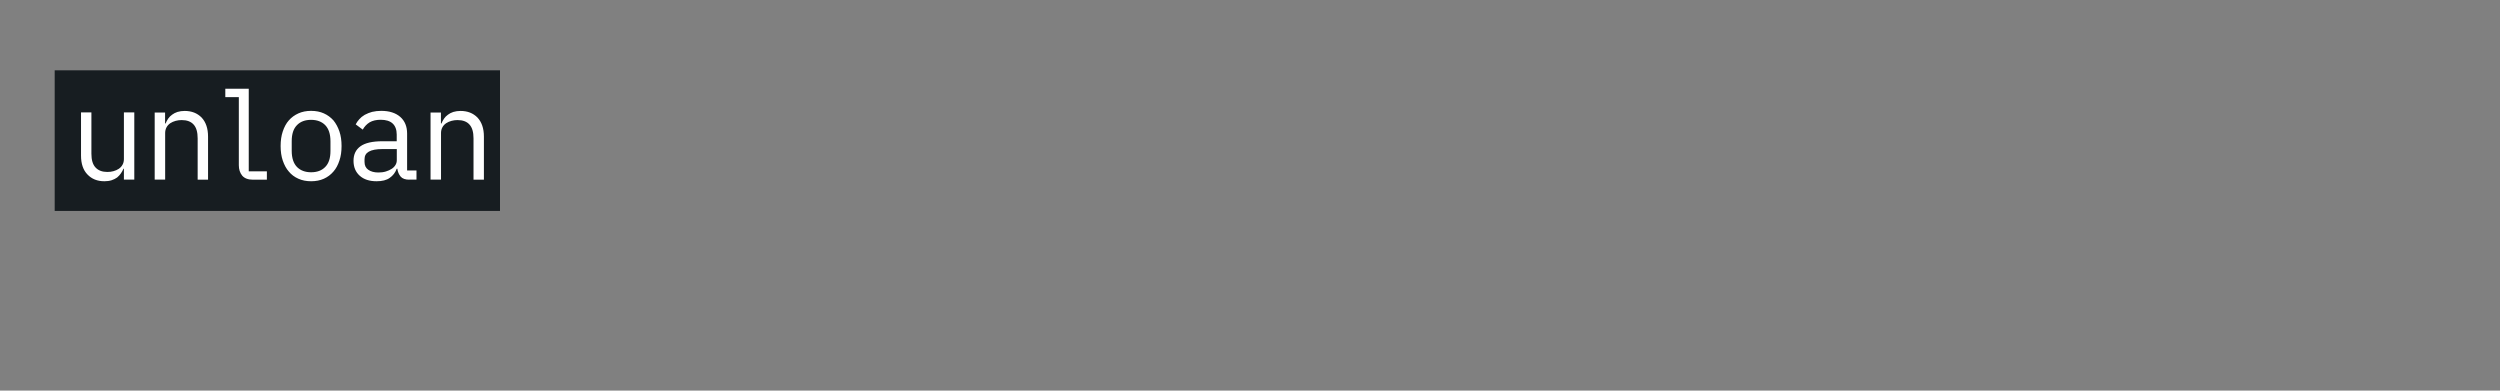 <?xml version="1.0" encoding="UTF-8"?>
<svg id="Layer_1" data-name="Layer 1" xmlns="http://www.w3.org/2000/svg" viewBox="0 0 320 50">
  <rect x="0" y="0" width="320" height="50" fill="#808080" stroke="none"/>
  <defs>
    <style>
      .cls-1 {
        fill: #171d21;
      }

      .cls-1, .cls-2 {
        stroke-width: 0px;
      }

      .cls-2 {
        fill: #fff;
      }
    </style>
  </defs>
  <rect class="cls-1" x="7" y="9" width="57" height="18"/>
  <path class="cls-2" d="M15.87,21.6h-.07c-.08.2-.19.4-.33.6-.12.18-.28.35-.48.52-.2.14-.43.26-.7.35-.29.09-.6.13-.93.13-.9,0-1.62-.29-2.17-.87-.54-.56-.82-1.36-.82-2.42v-5.52h1.33v5.29c0,.79.17,1.37.52,1.75.36.39.86.58,1.52.58.28,0,.54-.03.78-.1.26-.07.48-.17.68-.3.21-.14.37-.32.48-.52.12-.21.18-.46.18-.73v-5.97h1.33v8.6h-1.33v-1.4ZM19.8,23v-8.6h1.33v1.4h.07c.07-.19.18-.39.33-.62.13-.19.3-.36.5-.5.18-.14.41-.26.68-.35.29-.09.6-.13.93-.13.89,0,1.61.28,2.17.85.54.58.82,1.39.82,2.43v5.52h-1.33v-5.29c0-.8-.17-1.39-.52-1.77-.34-.38-.85-.57-1.52-.57-.27,0-.53.03-.78.1-.26.07-.48.17-.68.3-.21.14-.37.32-.48.52-.12.22-.18.47-.18.73v5.97h-1.33ZM34.15,23h-1.78c-.61,0-1.07-.17-1.37-.52-.29-.36-.43-.8-.43-1.33v-8.72h-1.73v-1.07h3v10.57h2.32v1.07ZM39.82,23.2c-.61,0-1.15-.11-1.62-.32-.5-.22-.91-.53-1.23-.92-.32-.36-.58-.83-.78-1.42-.18-.53-.27-1.15-.27-1.85s.09-1.32.27-1.85c.19-.58.45-1.06.78-1.43.33-.38.74-.68,1.23-.9.47-.21,1.01-.32,1.62-.32s1.17.11,1.63.32c.47.21.88.51,1.23.9.32.39.58.87.77,1.43.18.53.27,1.15.27,1.85s-.09,1.32-.27,1.85c-.19.58-.44,1.05-.77,1.42-.34.4-.76.71-1.23.92-.47.21-1.01.32-1.63.32ZM39.82,22.05c.76,0,1.36-.22,1.8-.67.46-.46.68-1.14.68-2.07v-1.23c0-.92-.23-1.61-.68-2.07-.44-.44-1.04-.67-1.8-.67s-1.36.22-1.8.67c-.46.46-.68,1.14-.68,2.07v1.23c0,.92.23,1.61.68,2.07.44.44,1.04.67,1.8.67ZM52.4,23c-.52,0-.89-.13-1.12-.4-.23-.28-.37-.61-.42-1h-.08c-.18.49-.48.88-.9,1.17-.4.29-.96.43-1.68.43-.9,0-1.62-.23-2.15-.7-.53-.47-.8-1.11-.8-1.92s.29-1.42.88-1.85,1.53-.65,2.82-.65h1.83v-.85c0-.63-.18-1.11-.53-1.43-.34-.31-.85-.47-1.52-.47-.57,0-1.04.11-1.42.33-.37.23-.66.54-.88.93l-.9-.67c.11-.22.26-.44.45-.65.18-.21.41-.4.7-.57.31-.17.63-.29.95-.38.38-.09.77-.13,1.18-.13,1.02,0,1.83.26,2.42.77.59.52.88,1.23.88,2.13v4.73h1.2v1.17h-.92ZM48.44,22.08c.33,0,.65-.04.95-.13.29-.09.53-.2.73-.33.21-.13.38-.3.5-.5.11-.18.17-.38.17-.62v-1.42h-1.83c-.79,0-1.37.11-1.75.33-.37.21-.55.53-.55.97v.35c0,.44.16.78.48,1,.32.23.76.35,1.3.35ZM55.11,23v-8.6h1.33v1.4h.07c.07-.19.18-.39.33-.62.13-.19.3-.36.5-.5.18-.14.41-.26.68-.35.29-.09.6-.13.93-.13.89,0,1.61.28,2.17.85.54.58.82,1.39.82,2.43v5.52h-1.33v-5.29c0-.8-.17-1.39-.52-1.77-.34-.38-.85-.57-1.52-.57-.27,0-.53.03-.78.1-.26.07-.48.17-.68.3-.21.14-.37.32-.48.52-.12.22-.18.47-.18.73v5.97h-1.33Z"/>
</svg>